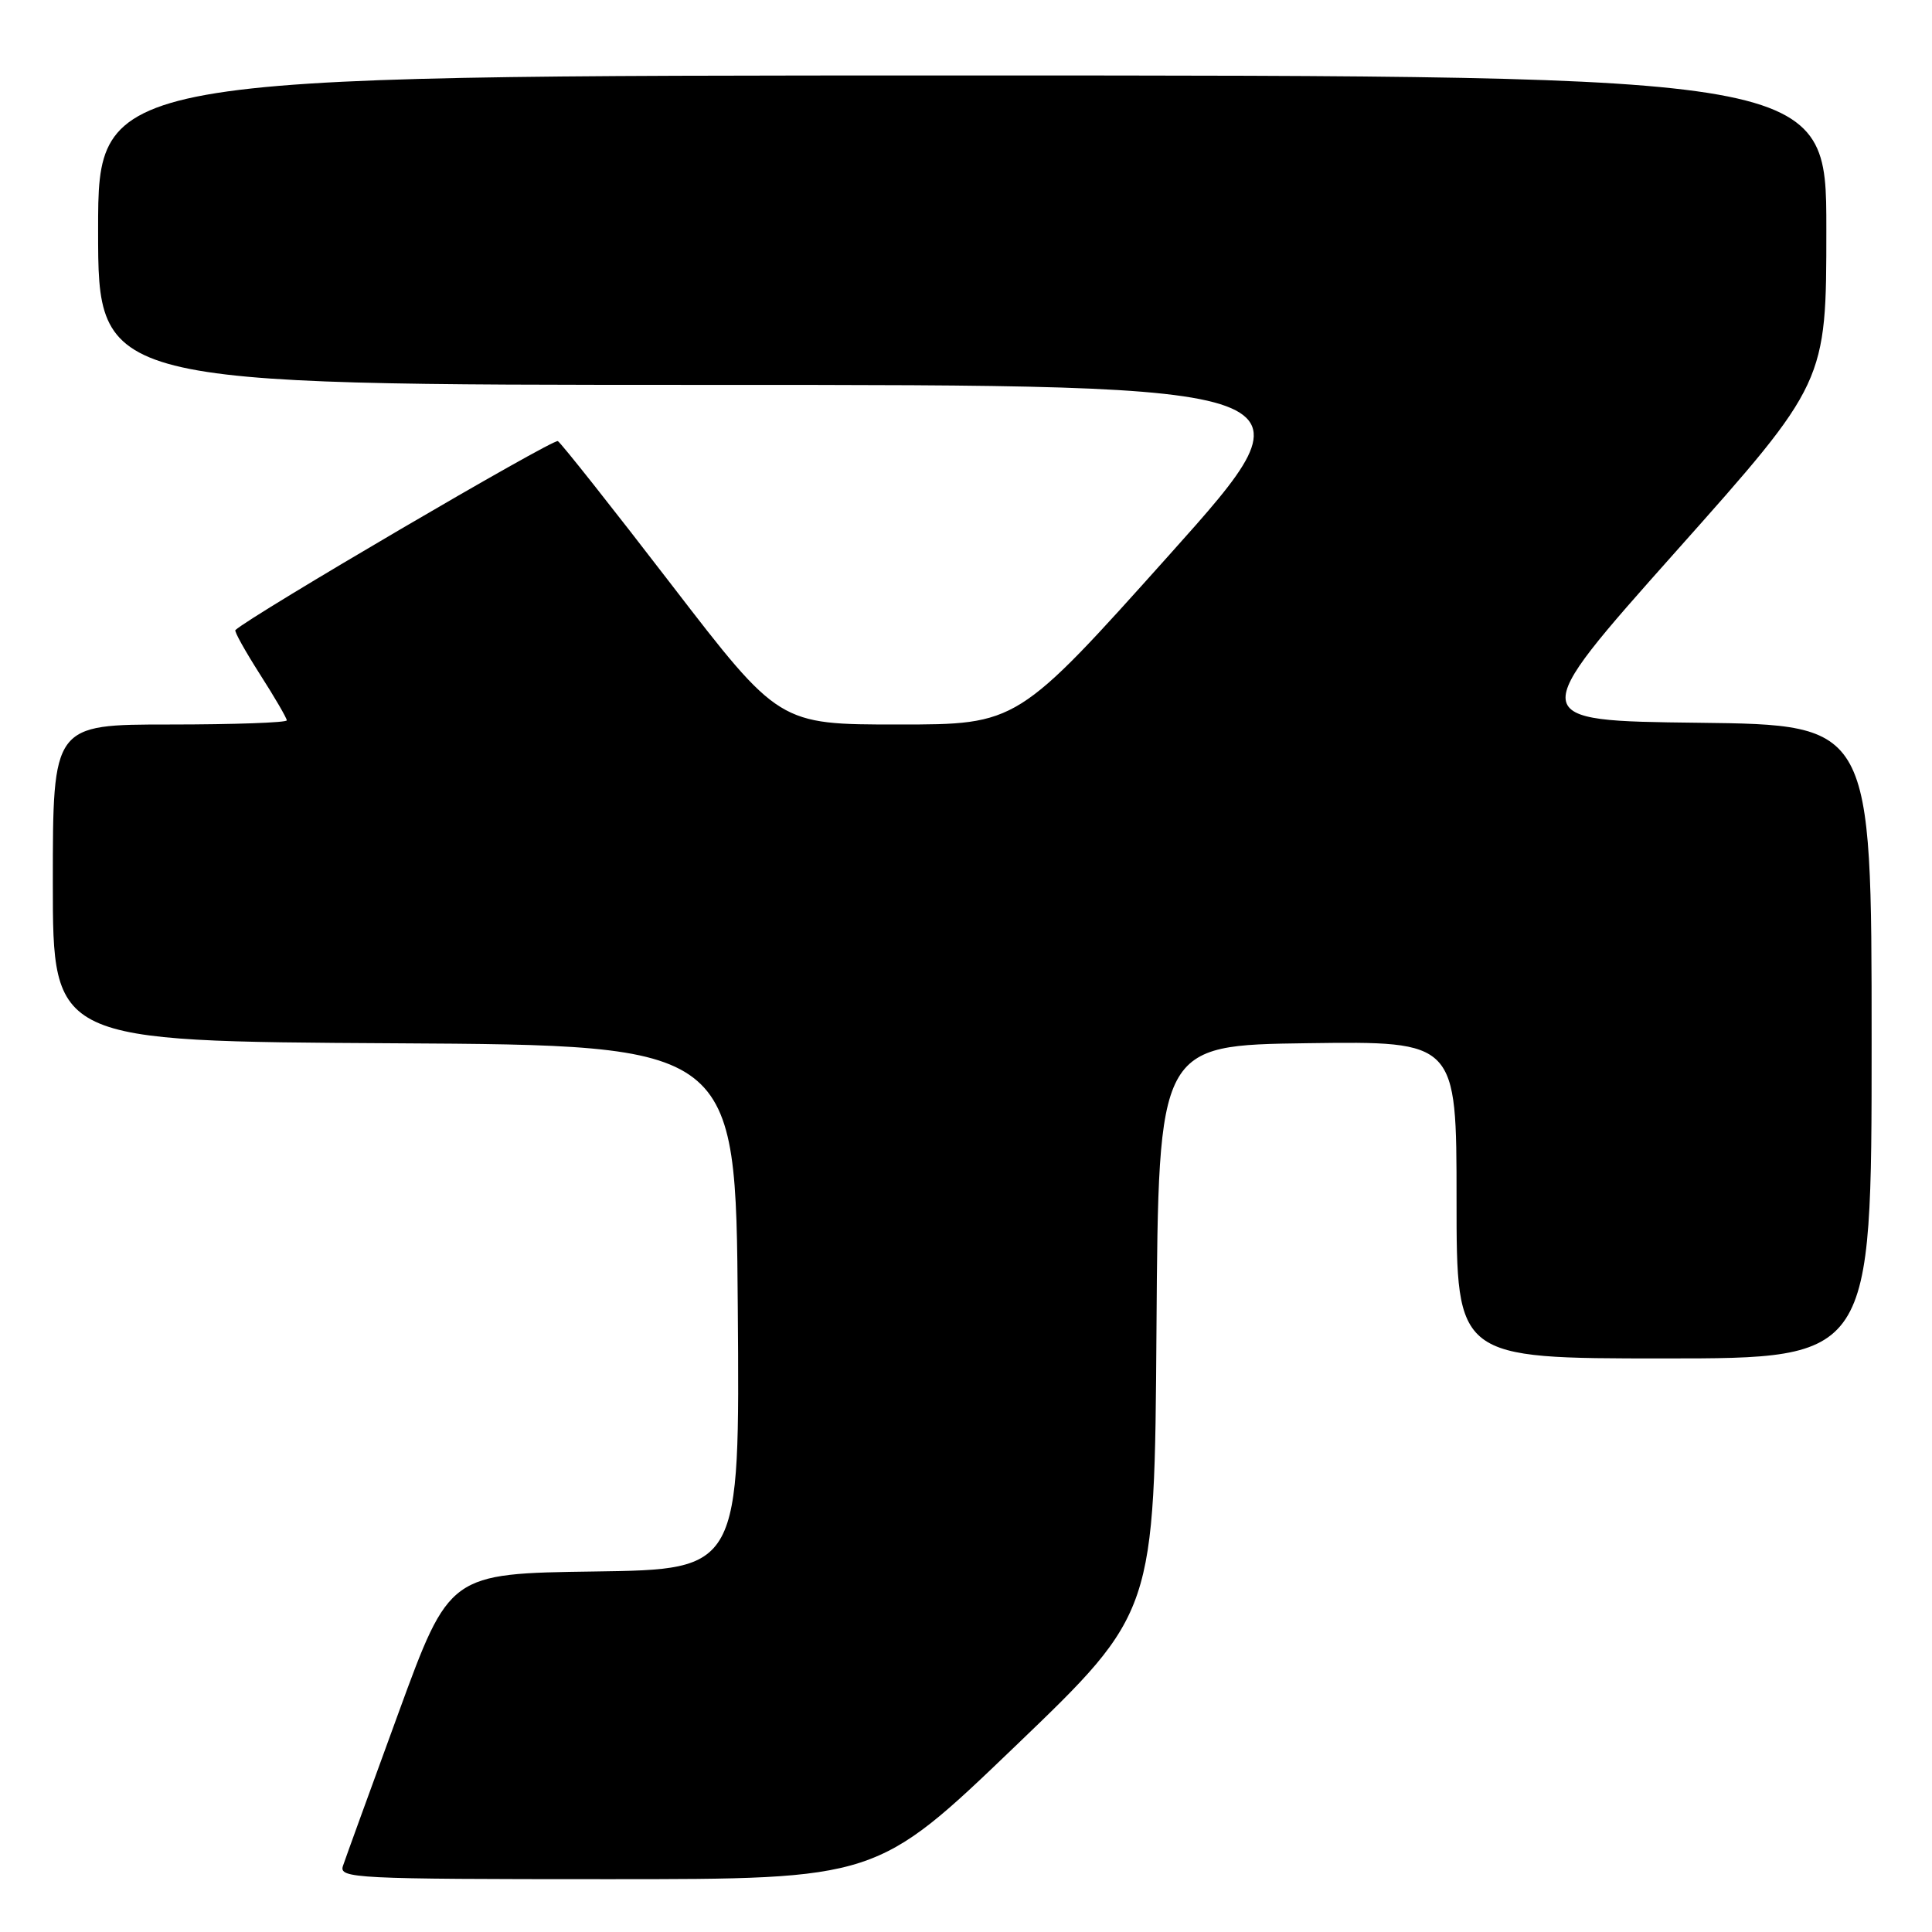 <?xml version="1.0" encoding="UTF-8" standalone="no"?>
<!DOCTYPE svg PUBLIC "-//W3C//DTD SVG 1.1//EN" "http://www.w3.org/Graphics/SVG/1.1/DTD/svg11.dtd" >
<svg xmlns="http://www.w3.org/2000/svg" xmlns:xlink="http://www.w3.org/1999/xlink" version="1.1" viewBox="0 0 256 256">
 <g >
 <path fill="currentColor"
d=" M 134.58 231.33 C 152.98 213.67 152.98 213.67 153.24 176.08 C 153.50 138.50 153.50 138.50 173.25 138.23 C 193.00 137.96 193.00 137.96 193.00 158.98 C 193.00 180.00 193.00 180.00 220.50 180.00 C 248.00 180.00 248.00 180.00 248.00 138.02 C 248.00 96.04 248.00 96.04 225.05 95.77 C 202.10 95.50 202.10 95.50 222.05 73.09 C 242.00 50.69 242.00 50.69 242.00 30.34 C 242.00 10.00 242.00 10.00 127.50 10.00 C 13.00 10.00 13.00 10.00 13.00 30.50 C 13.00 51.00 13.00 51.00 94.05 51.00 C 175.10 51.00 175.10 51.00 154.96 73.50 C 134.81 96.00 134.81 96.00 119.02 96.00 C 103.23 96.00 103.23 96.00 88.98 77.48 C 81.15 67.29 74.37 58.73 73.92 58.45 C 73.32 58.08 33.20 81.59 31.19 83.49 C 31.02 83.65 32.49 86.28 34.44 89.34 C 36.40 92.40 38.00 95.15 38.00 95.45 C 38.00 95.75 31.03 96.00 22.50 96.00 C 7.00 96.00 7.00 96.00 7.00 116.99 C 7.00 137.98 7.00 137.98 52.25 138.24 C 97.50 138.50 97.50 138.50 97.76 173.23 C 98.03 207.96 98.03 207.96 78.79 208.23 C 59.55 208.50 59.55 208.50 52.79 227.00 C 49.07 237.18 45.76 246.29 45.44 247.25 C 44.90 248.89 47.01 249.00 80.52 249.00 C 116.17 249.00 116.17 249.00 134.58 231.33 Z "/>
</g>
</svg>